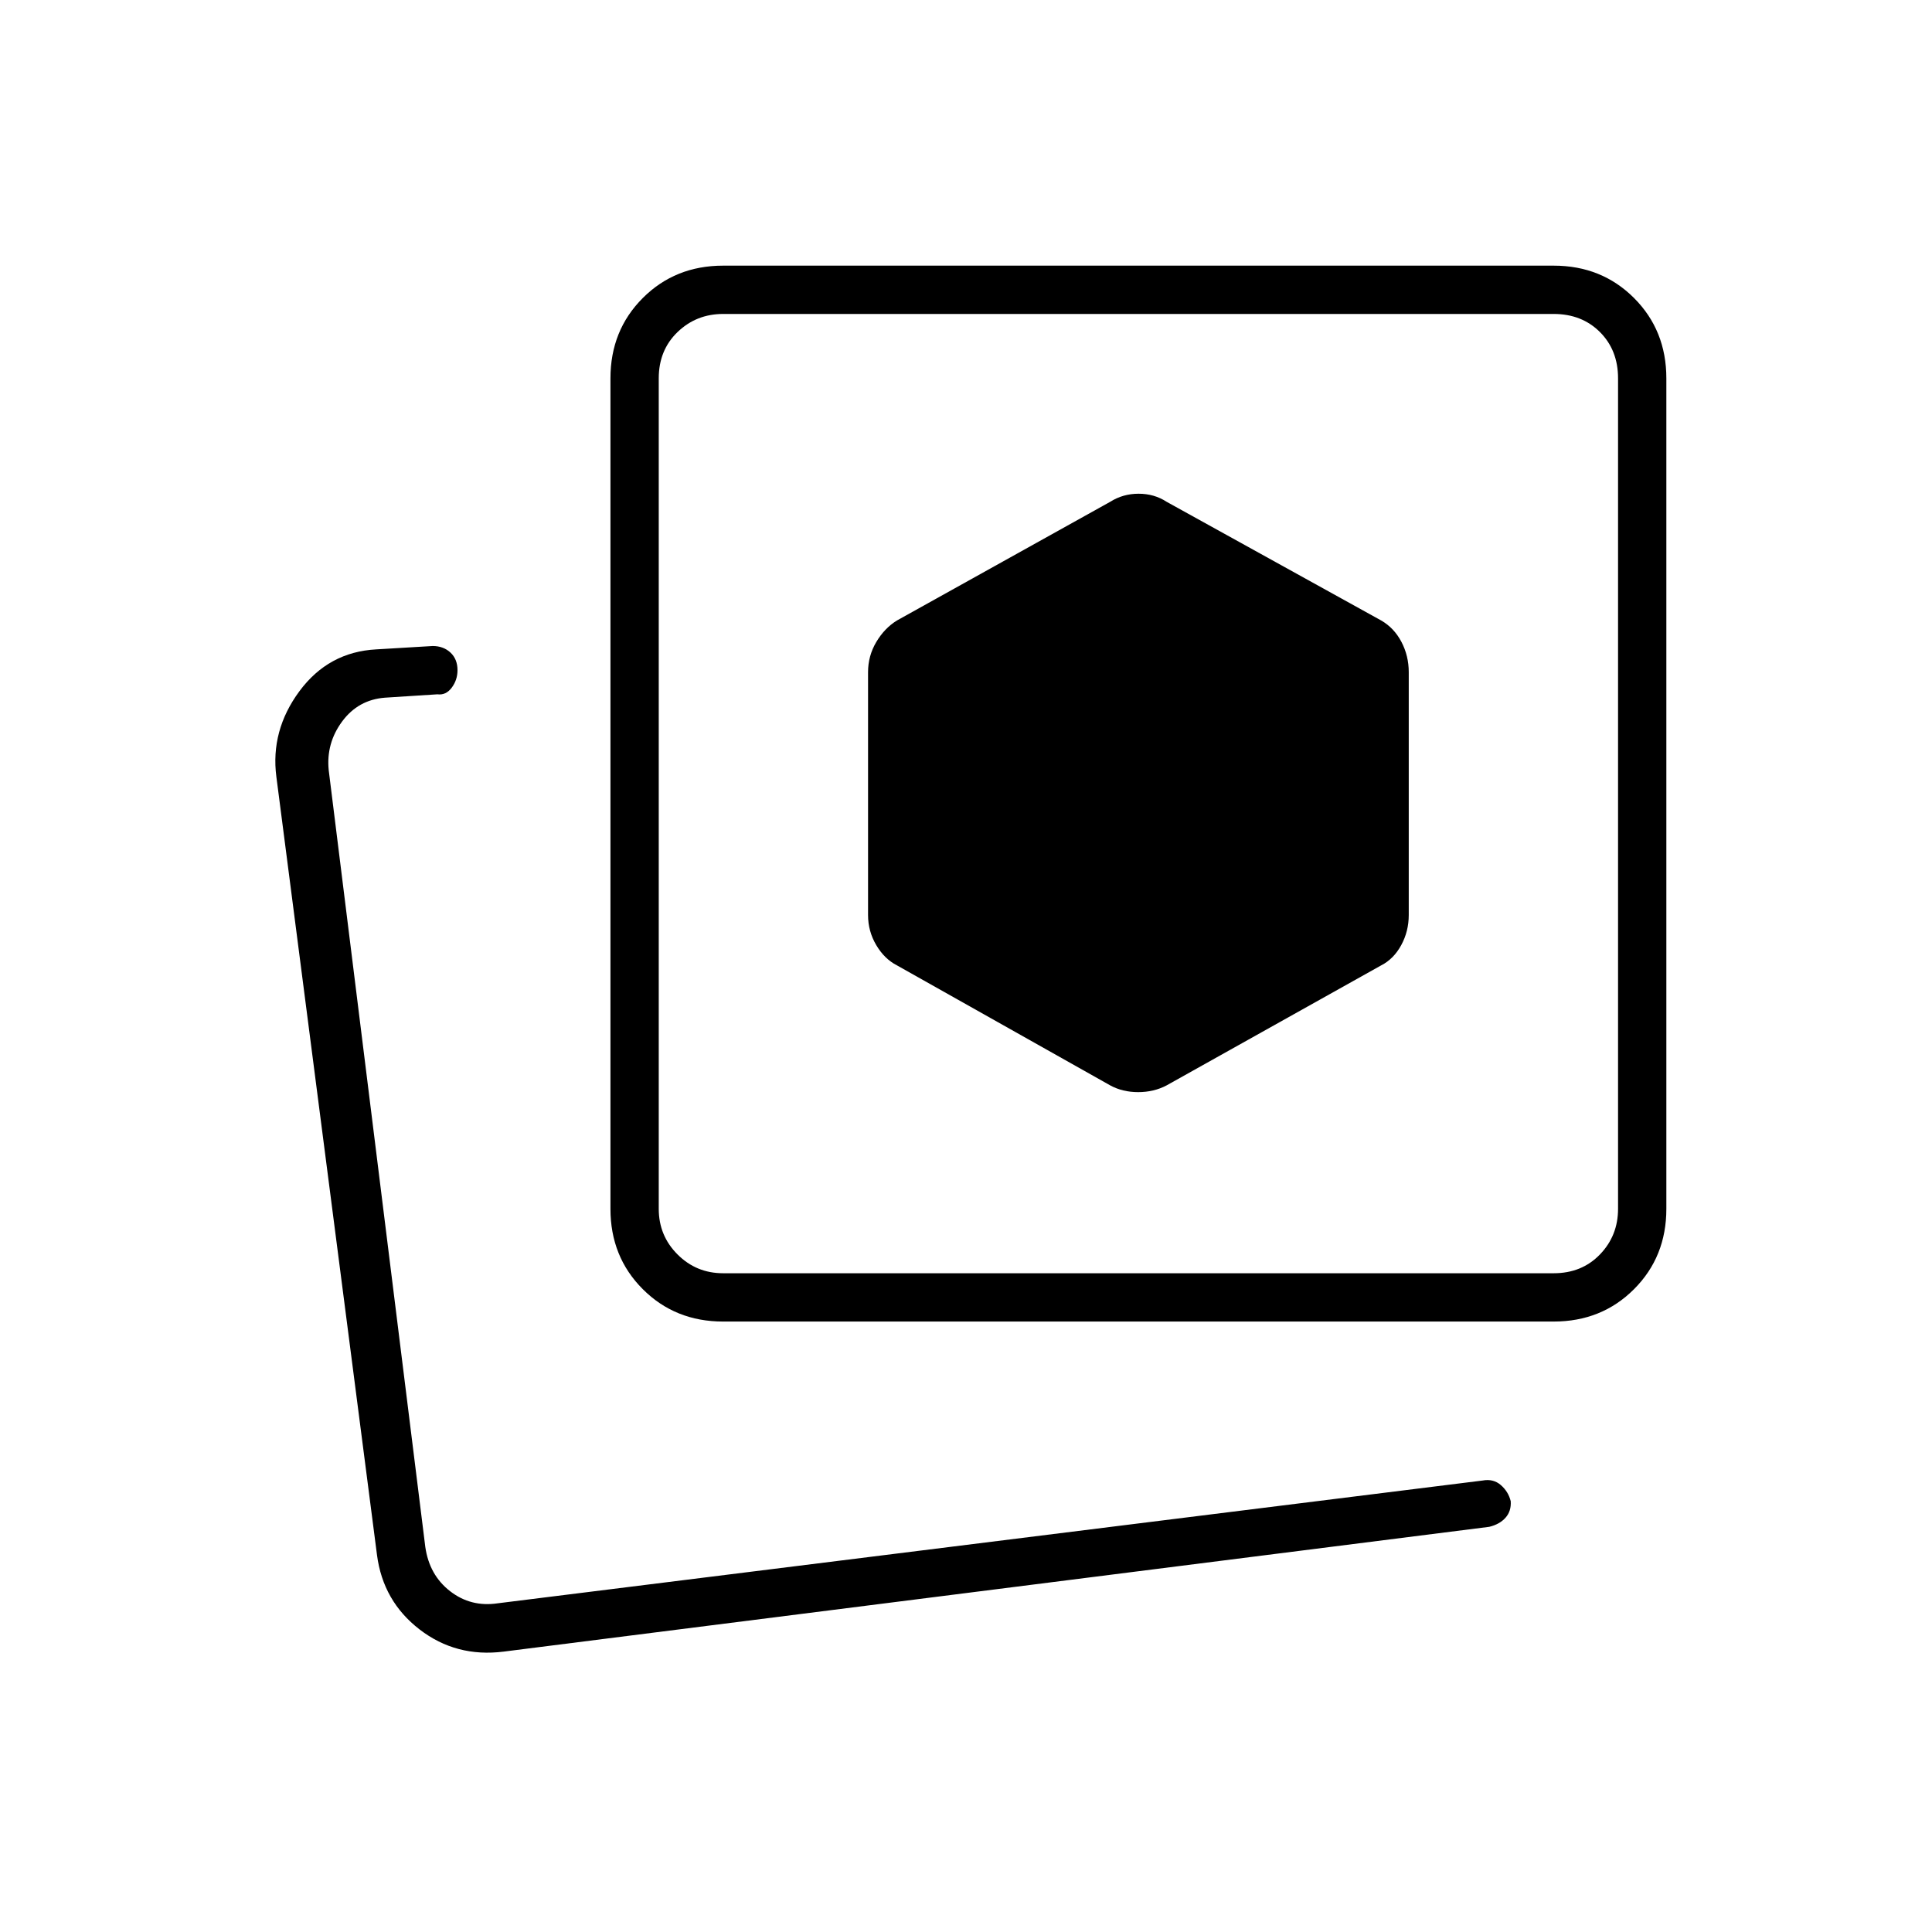 <svg xmlns="http://www.w3.org/2000/svg" height="40" viewBox="0 -960 960 960" width="40"><path d="m579.67-420.67 106.66-59.66q6.17-3.15 9.92-10.02 3.75-6.87 3.75-14.98V-626q0-8.11-3.63-15.04-3.64-6.93-10.04-10.63l-106.66-59q-6.12-4-13.9-4-7.77 0-14.1 4l-106 59q-6.17 3.81-10.25 10.68-4.09 6.88-4.09 14.99v120.67q0 8.11 4.09 14.98 4.08 6.87 10.25 10.02l106 59.66q6.11 3.34 13.89 3.34 7.77 0 14.11-3.34ZM359.33-303.33q-23.85 0-39.92-16.08-16.08-16.07-16.08-39.92V-772q0-23.85 16.08-39.93Q335.48-828 359.33-828H772q23.85 0 39.93 16.07Q828-795.85 828-772v412.67q0 23.85-16.07 39.92-16.08 16.08-39.93 16.08H359.33Zm0-24H772q14 0 23-9.34 9-9.33 9-22.66V-772q0-14-9-23t-23-9H359.33q-13.33 0-22.66 9-9.34 9-9.34 23v412.67q0 13.33 9.34 22.66 9.33 9.34 22.66 9.34ZM566-566ZM215.33-159.33Zm35 20q-23.66 3-41.83-11-18.17-14-21.17-37l-50-386.67q-3-23 11.45-42.54T187-637.33l28-1.67q5.33 0 8.83 3.26t3.5 8.74q0 4.89-2.89 8.73-2.88 3.83-7.11 3.27l-26 1.67q-13.33 1-21.33 11.83-8 10.83-6.67 24.17l48 386q2 14 12.34 22 10.33 8 23.66 6l489.34-61q5.33-1 9.07 2.24 3.74 3.25 4.93 8.02.33 4.92-2.58 8.21-2.92 3.28-8.09 4.53l-489.67 62Z"/></svg>